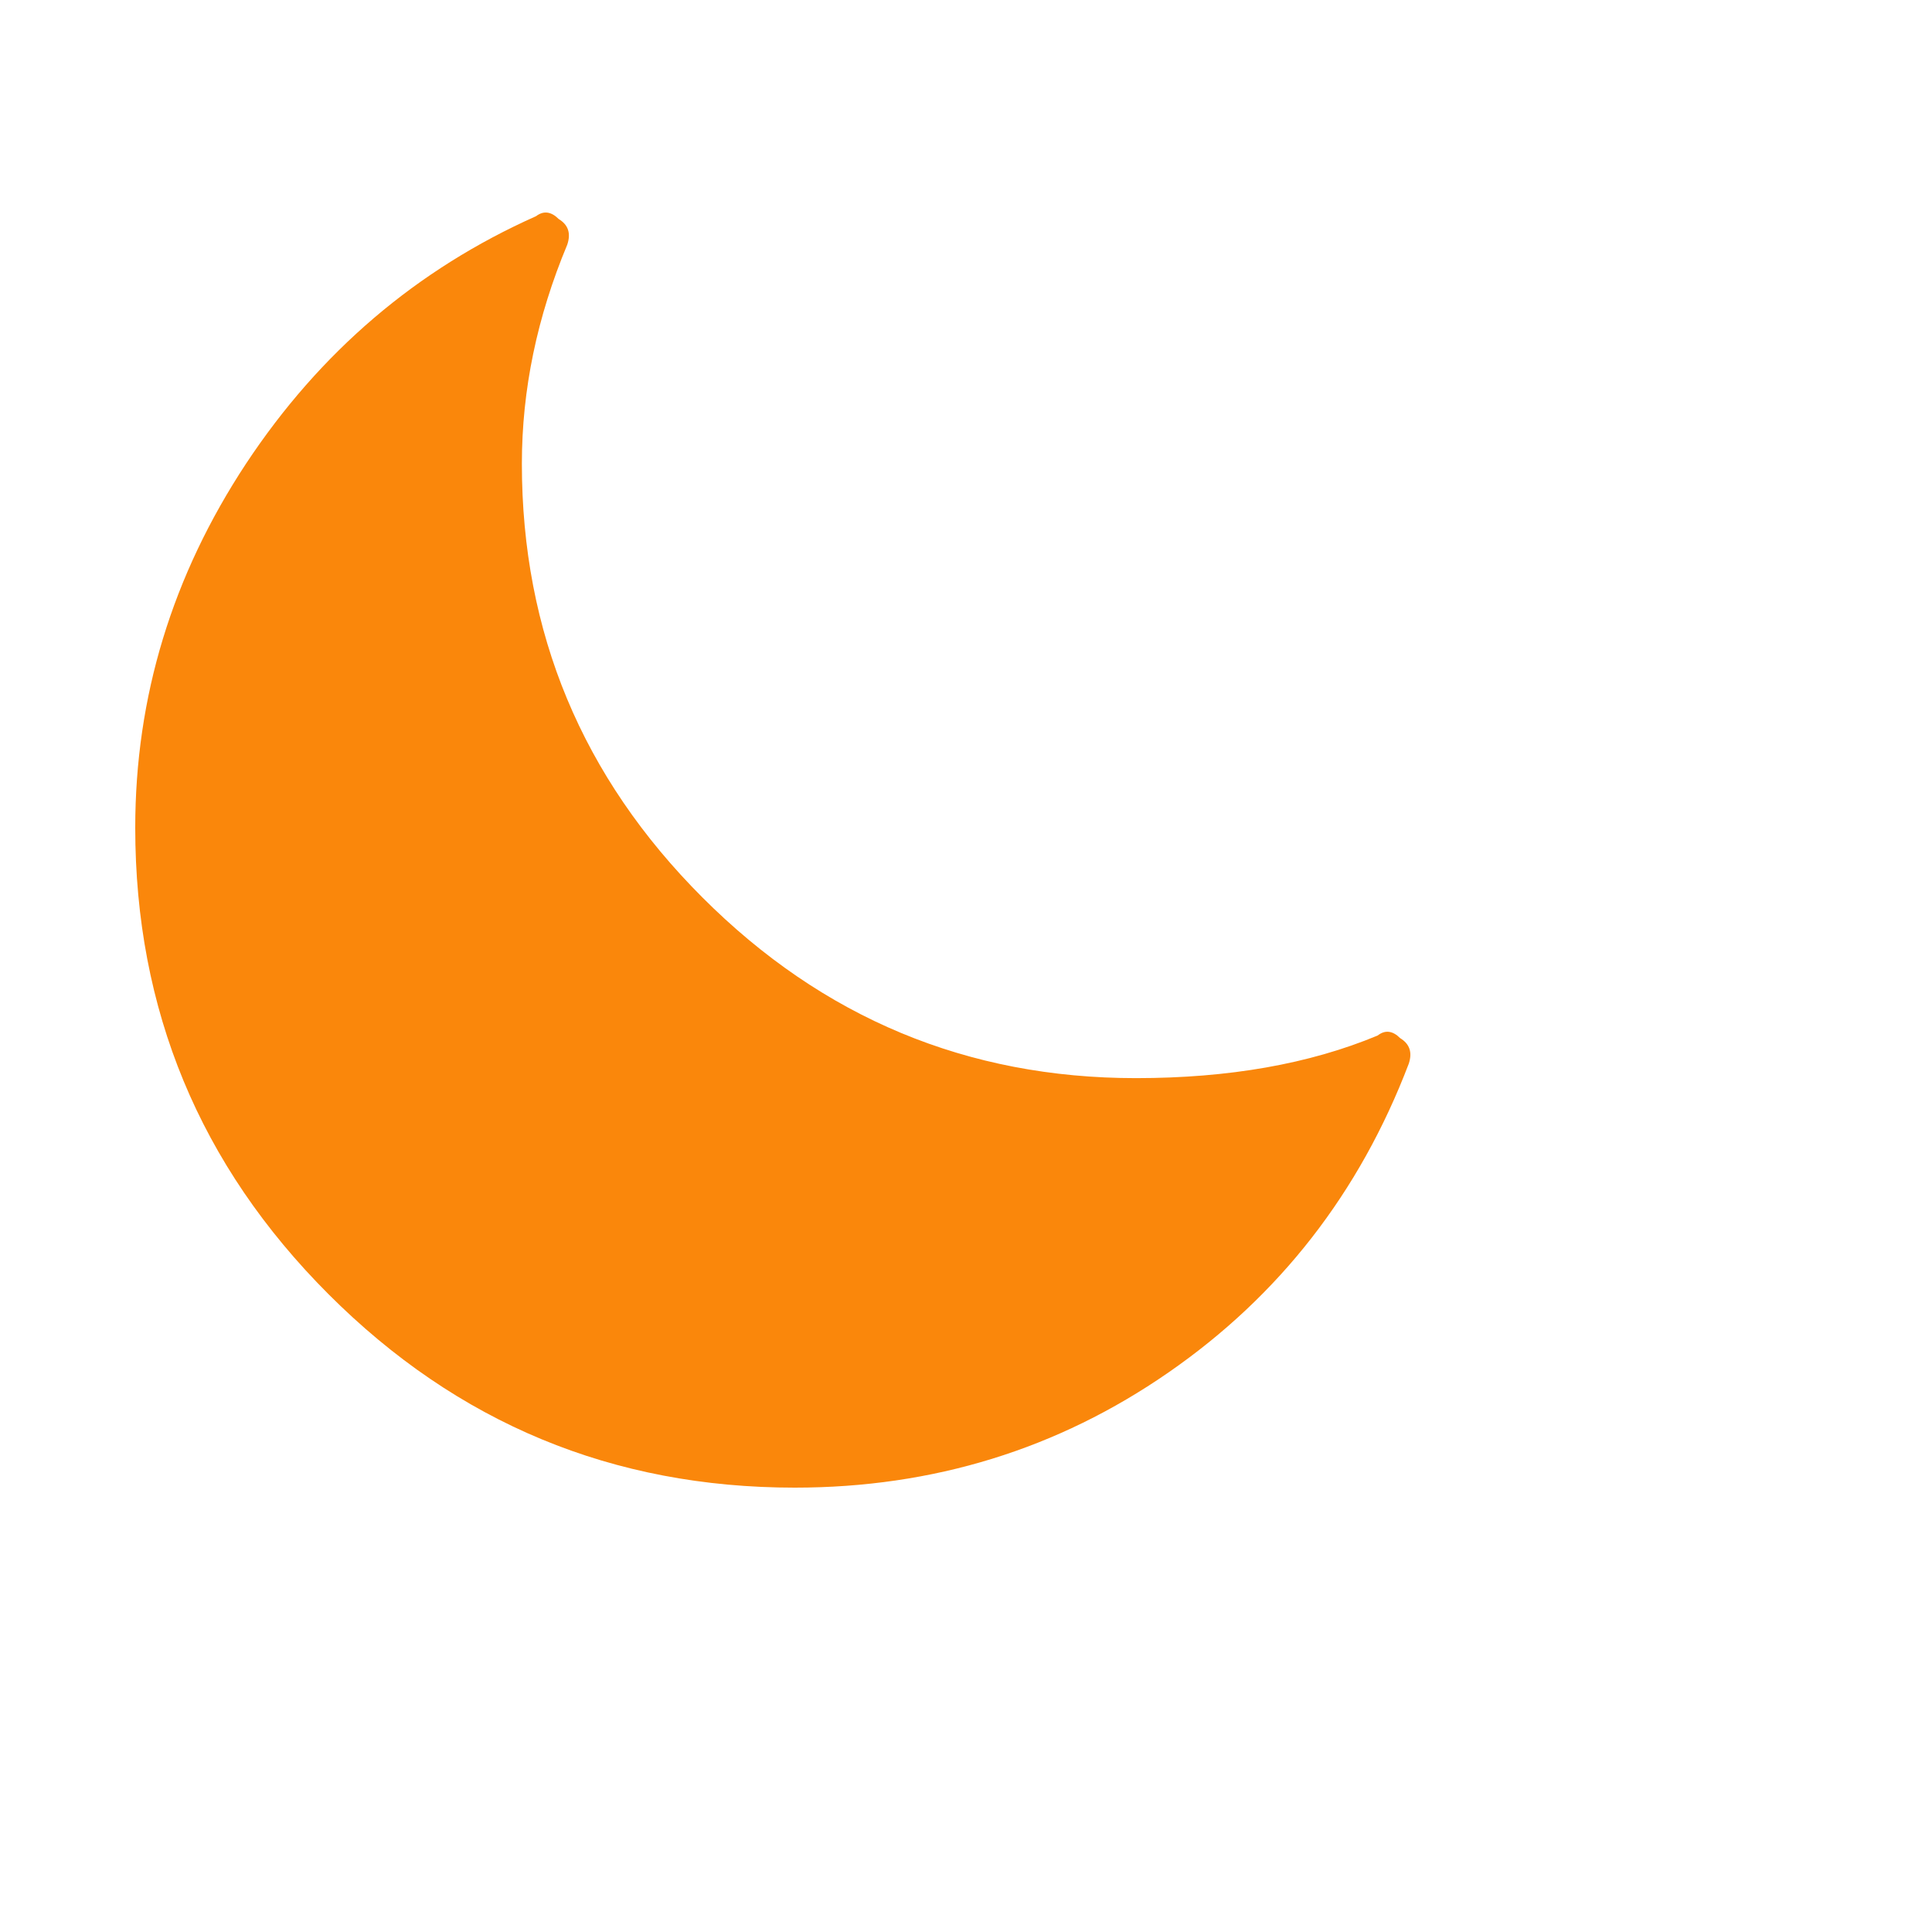 <svg viewBox="0 0 1024 1024"><!-- orange moon --><path d="M421.233 788.48c-96.461 0-178.76-34.14-247.091-102.502C105.8 617.595 71.68 535.183 71.68 438.743 71.68 369.357 91.279 305.132 130.396 245.76 169.626 186.47 220.856 142.787 284.109 114.586c3.994-3.031 8.038-2.488 12.022 1.505 5.018 3.041 6.564 7.496 4.536 13.578-16.005 38.298-24.064 76.882-24.064 116.111 0 89.457 31.908 166.072 95.713 229.908 63.785 63.826 140.36 95.744 229.775 95.744 49.203 0 91.924-7.506 128.082-22.579 3.994-3.103 7.967-2.58 11.971 1.403 4.987 3.052 6.554 7.516 4.506 13.599-26.081 68.362-68.516 122.87-127.324 163.574C560.589 768.123 494.551 788.48 421.233 788.48z" fill="#FA870B" /></svg>